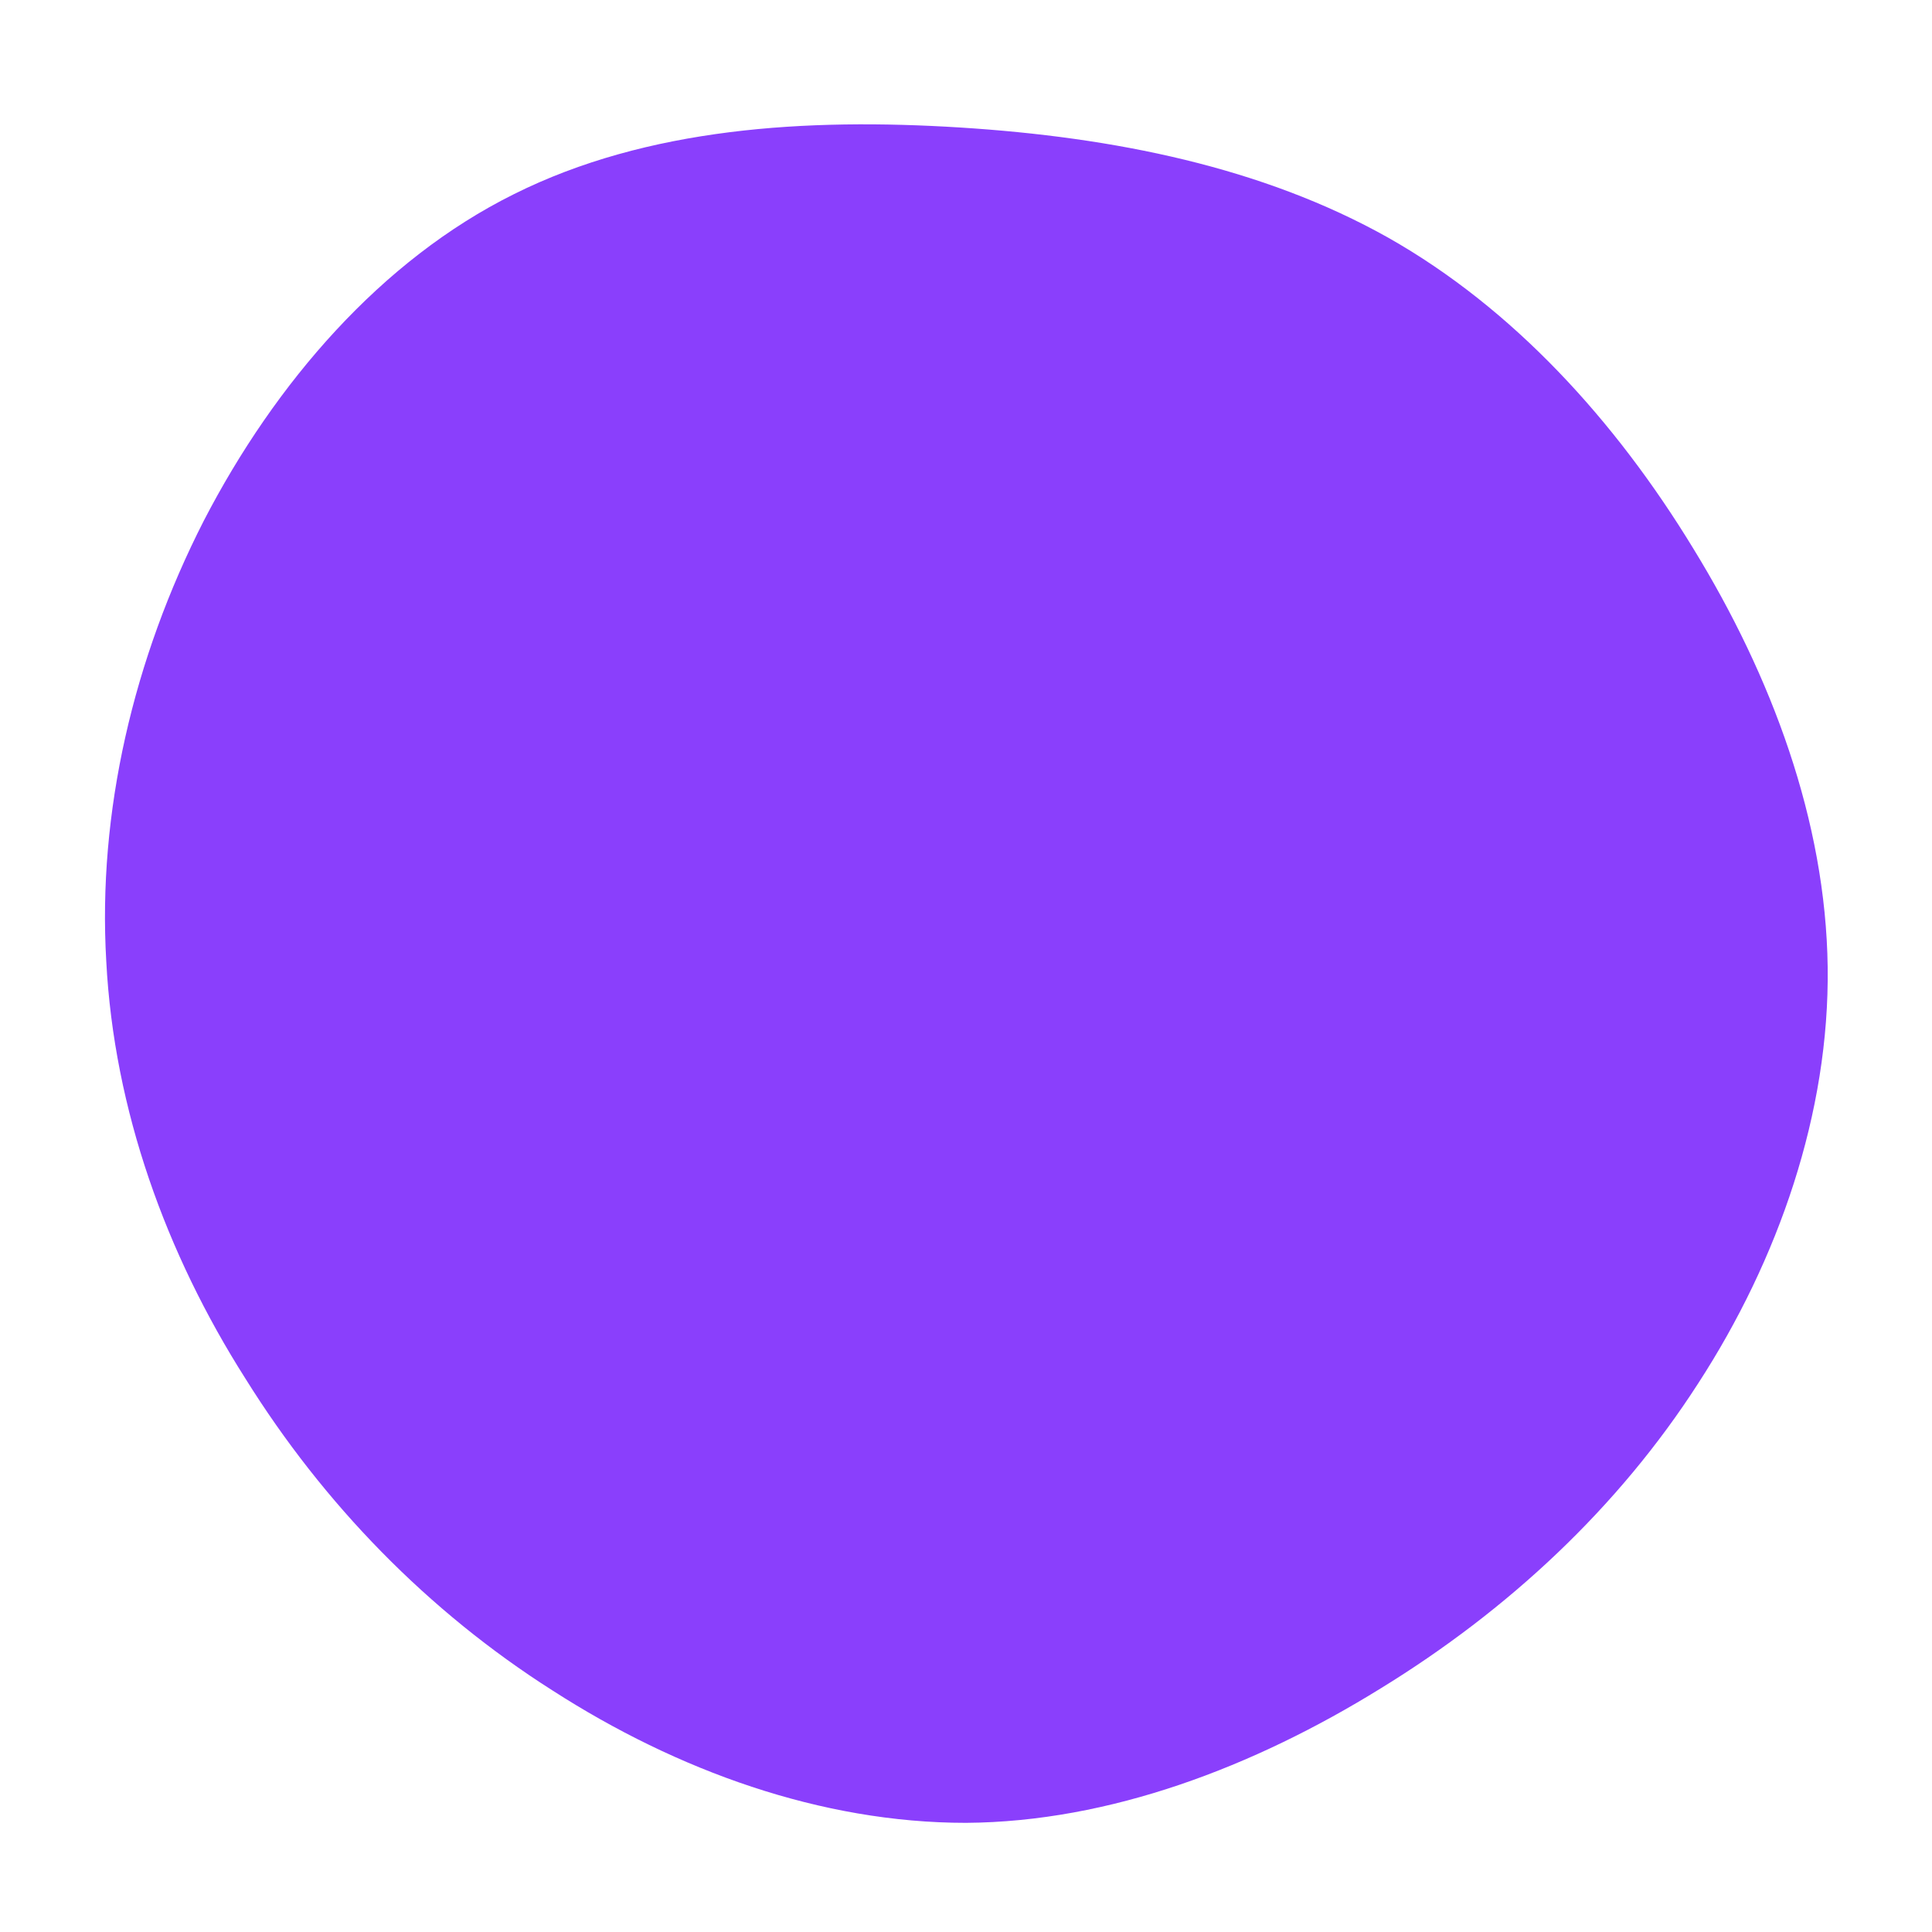 <?xml version="1.0" standalone="no"?>
<svg viewBox="0 0 200 200" xmlns="http://www.w3.org/2000/svg">
  <path fill="#8A3FFC" d="M43.7,-75.4C56.6,-68.1,67.2,-56.5,75.3,-43.2C83.4,-30,89,-15,89.2,0.1C89.4,15.2,84.1,30.4,75.8,43.2C67.5,56.1,56.1,66.7,42.9,74.8C29.8,82.9,14.9,88.6,0,88.7C-15,88.7,-29.9,83.3,-42.8,75C-55.7,66.8,-66.5,55.7,-74.6,42.7C-82.8,29.8,-88.2,14.9,-89,-0.5C-89.9,-15.9,-86.2,-31.8,-78.9,-46.1C-71.5,-60.4,-60.5,-73.1,-46.8,-79.9C-33,-86.8,-16.5,-87.8,-0.6,-86.8C15.3,-85.8,30.7,-82.7,43.7,-75.4Z" transform="translate(100 100)" />
</svg>
